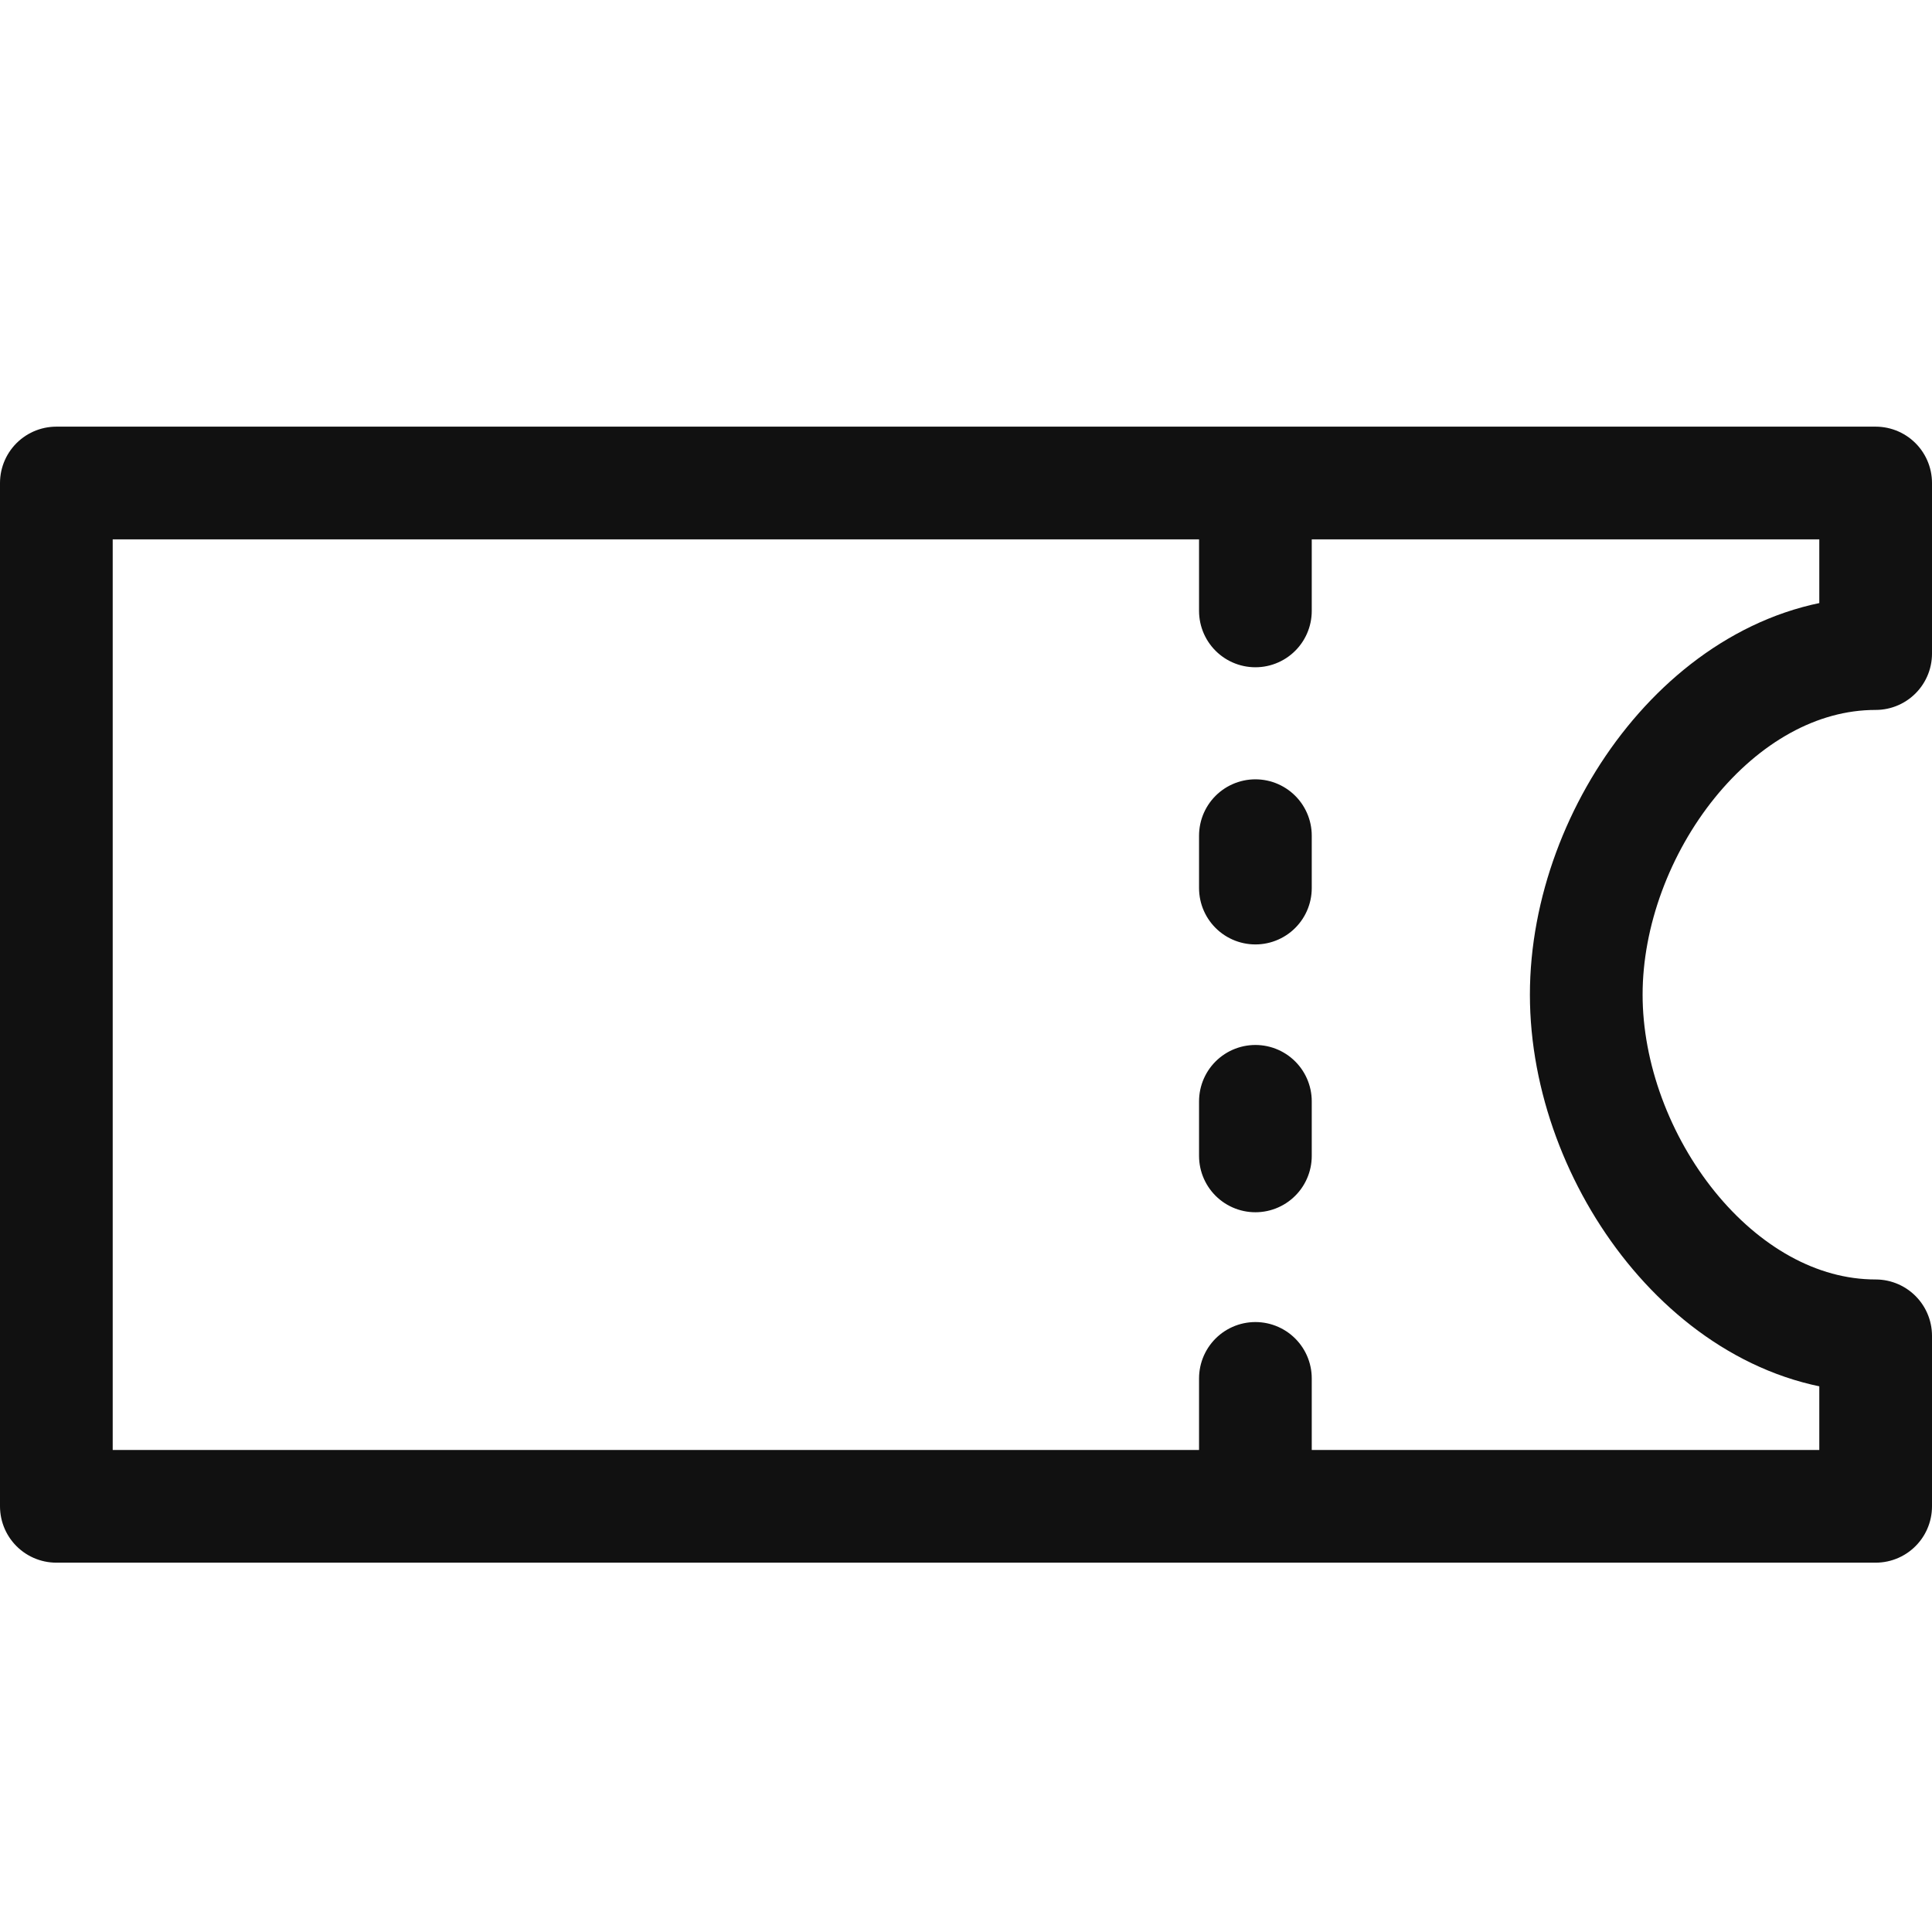 <svg width="24" height="24" viewBox="0 0 24 24" fill="none" xmlns="http://www.w3.org/2000/svg">
<path d="M15.595 6H23.3V8.119C21.314 8.119 19.705 10.309 19.705 12.356C19.705 14.404 21.314 16.594 23.3 16.594V18.712H15.595M15.595 6H0.7V18.712H15.595M15.595 6V7.589M15.595 18.712V17.123M15.595 10.381V11.032M15.595 13.681V14.359" stroke="#111111" stroke-width="1.4" stroke-linecap="round" stroke-linejoin="round"/>
</svg>
